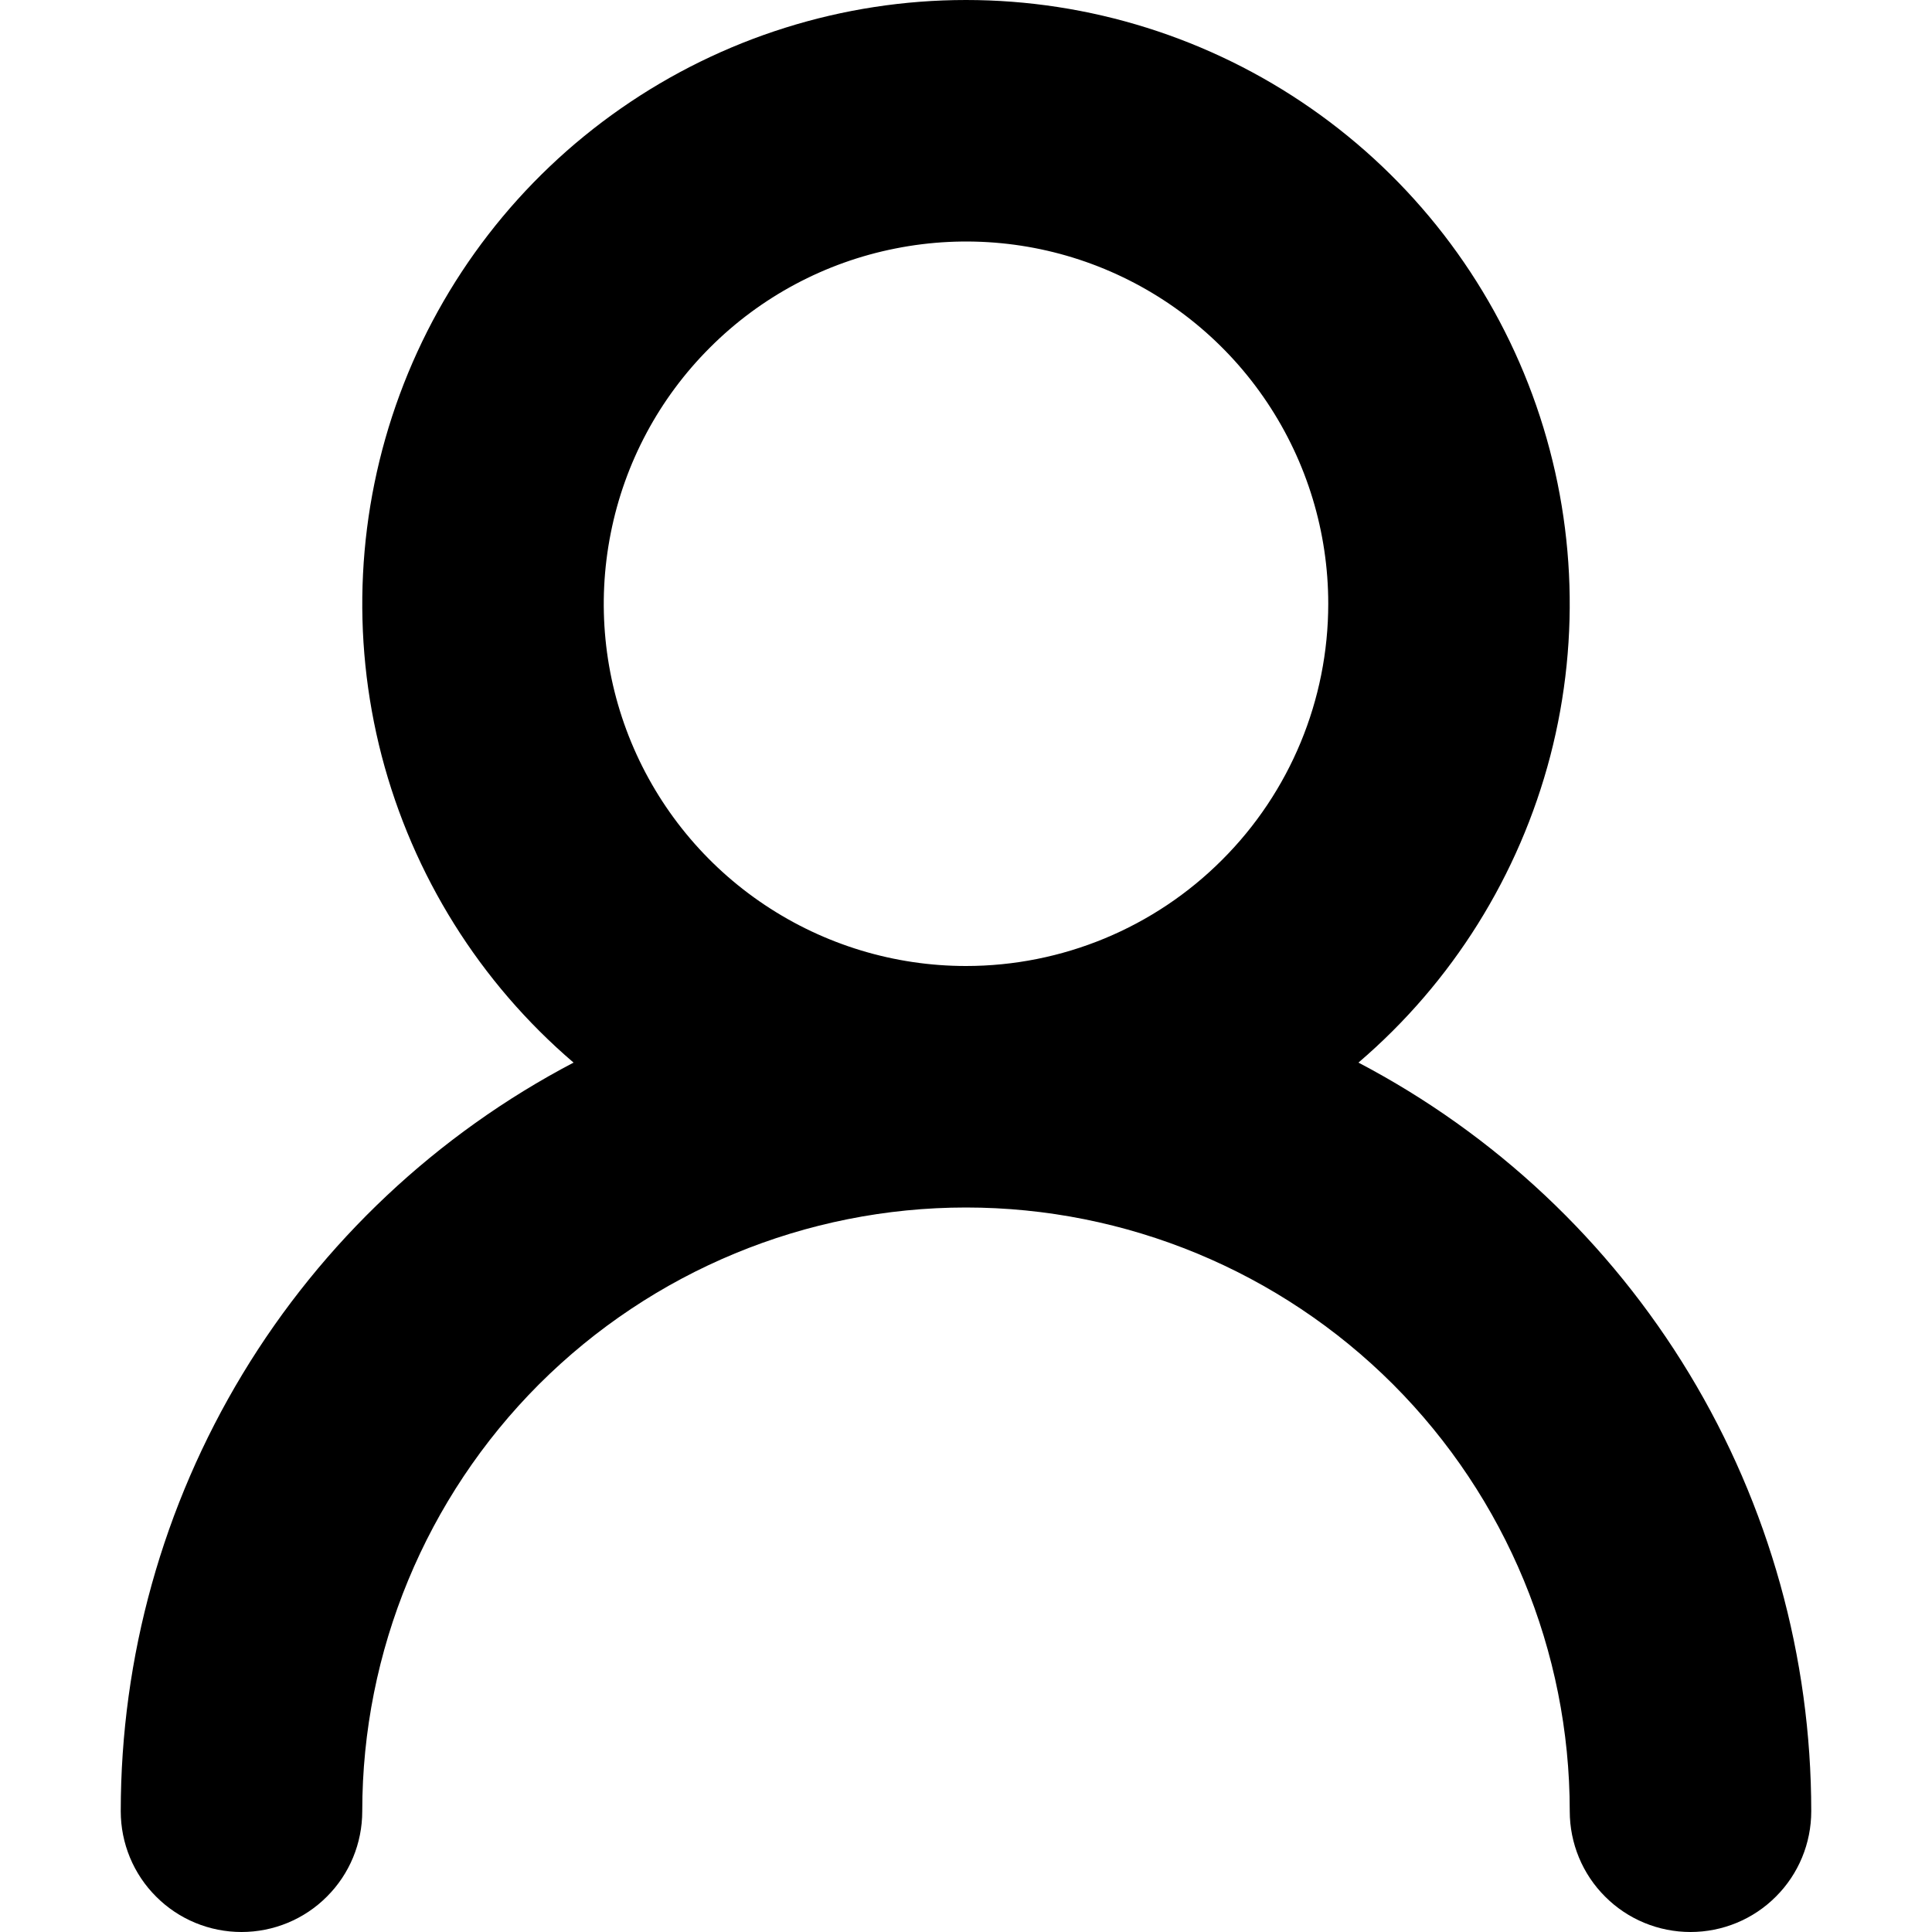 <svg fill="currentColor" viewBox="0 0 16 16"  xmlns="http://www.w3.org/2000/svg">
<path d="M11.25 8.8C12.027 8.136 12.581 7.249 12.839 6.26C13.096 5.271 13.044 4.227 12.69 3.268C12.336 2.309 11.697 1.482 10.858 0.898C10.02 0.314 9.022 0 8 0C6.978 0 5.98 0.314 5.142 0.898C4.303 1.482 3.664 2.309 3.31 3.268C2.956 4.227 2.904 5.271 3.161 6.26C3.419 7.249 3.973 8.136 4.75 8.8C3.619 9.393 2.671 10.284 2.01 11.377C1.349 12.47 1 13.723 1 15C1 15.265 1.105 15.52 1.293 15.707C1.48 15.895 1.735 16 2 16C2.265 16 2.52 15.895 2.707 15.707C2.895 15.52 3 15.265 3 15C3 13.674 3.527 12.402 4.464 11.464C5.402 10.527 6.674 10 8 10C9.326 10 10.598 10.527 11.536 11.464C12.473 12.402 13 13.674 13 15C13 15.265 13.105 15.52 13.293 15.707C13.48 15.895 13.735 16 14 16C14.265 16 14.52 15.895 14.707 15.707C14.895 15.52 15 15.265 15 15C15 13.723 14.651 12.47 13.99 11.377C13.329 10.284 12.381 9.393 11.25 8.8ZM8 8C7.407 8 6.827 7.824 6.333 7.494C5.84 7.165 5.455 6.696 5.228 6.148C5.001 5.6 4.942 4.997 5.058 4.415C5.173 3.833 5.459 3.298 5.879 2.879C6.298 2.459 6.833 2.173 7.415 2.058C7.997 1.942 8.6 2.001 9.148 2.228C9.696 2.455 10.165 2.84 10.494 3.333C10.824 3.827 11 4.407 11 5C11 5.796 10.684 6.559 10.121 7.121C9.559 7.684 8.796 8 8 8Z" />
</svg>
